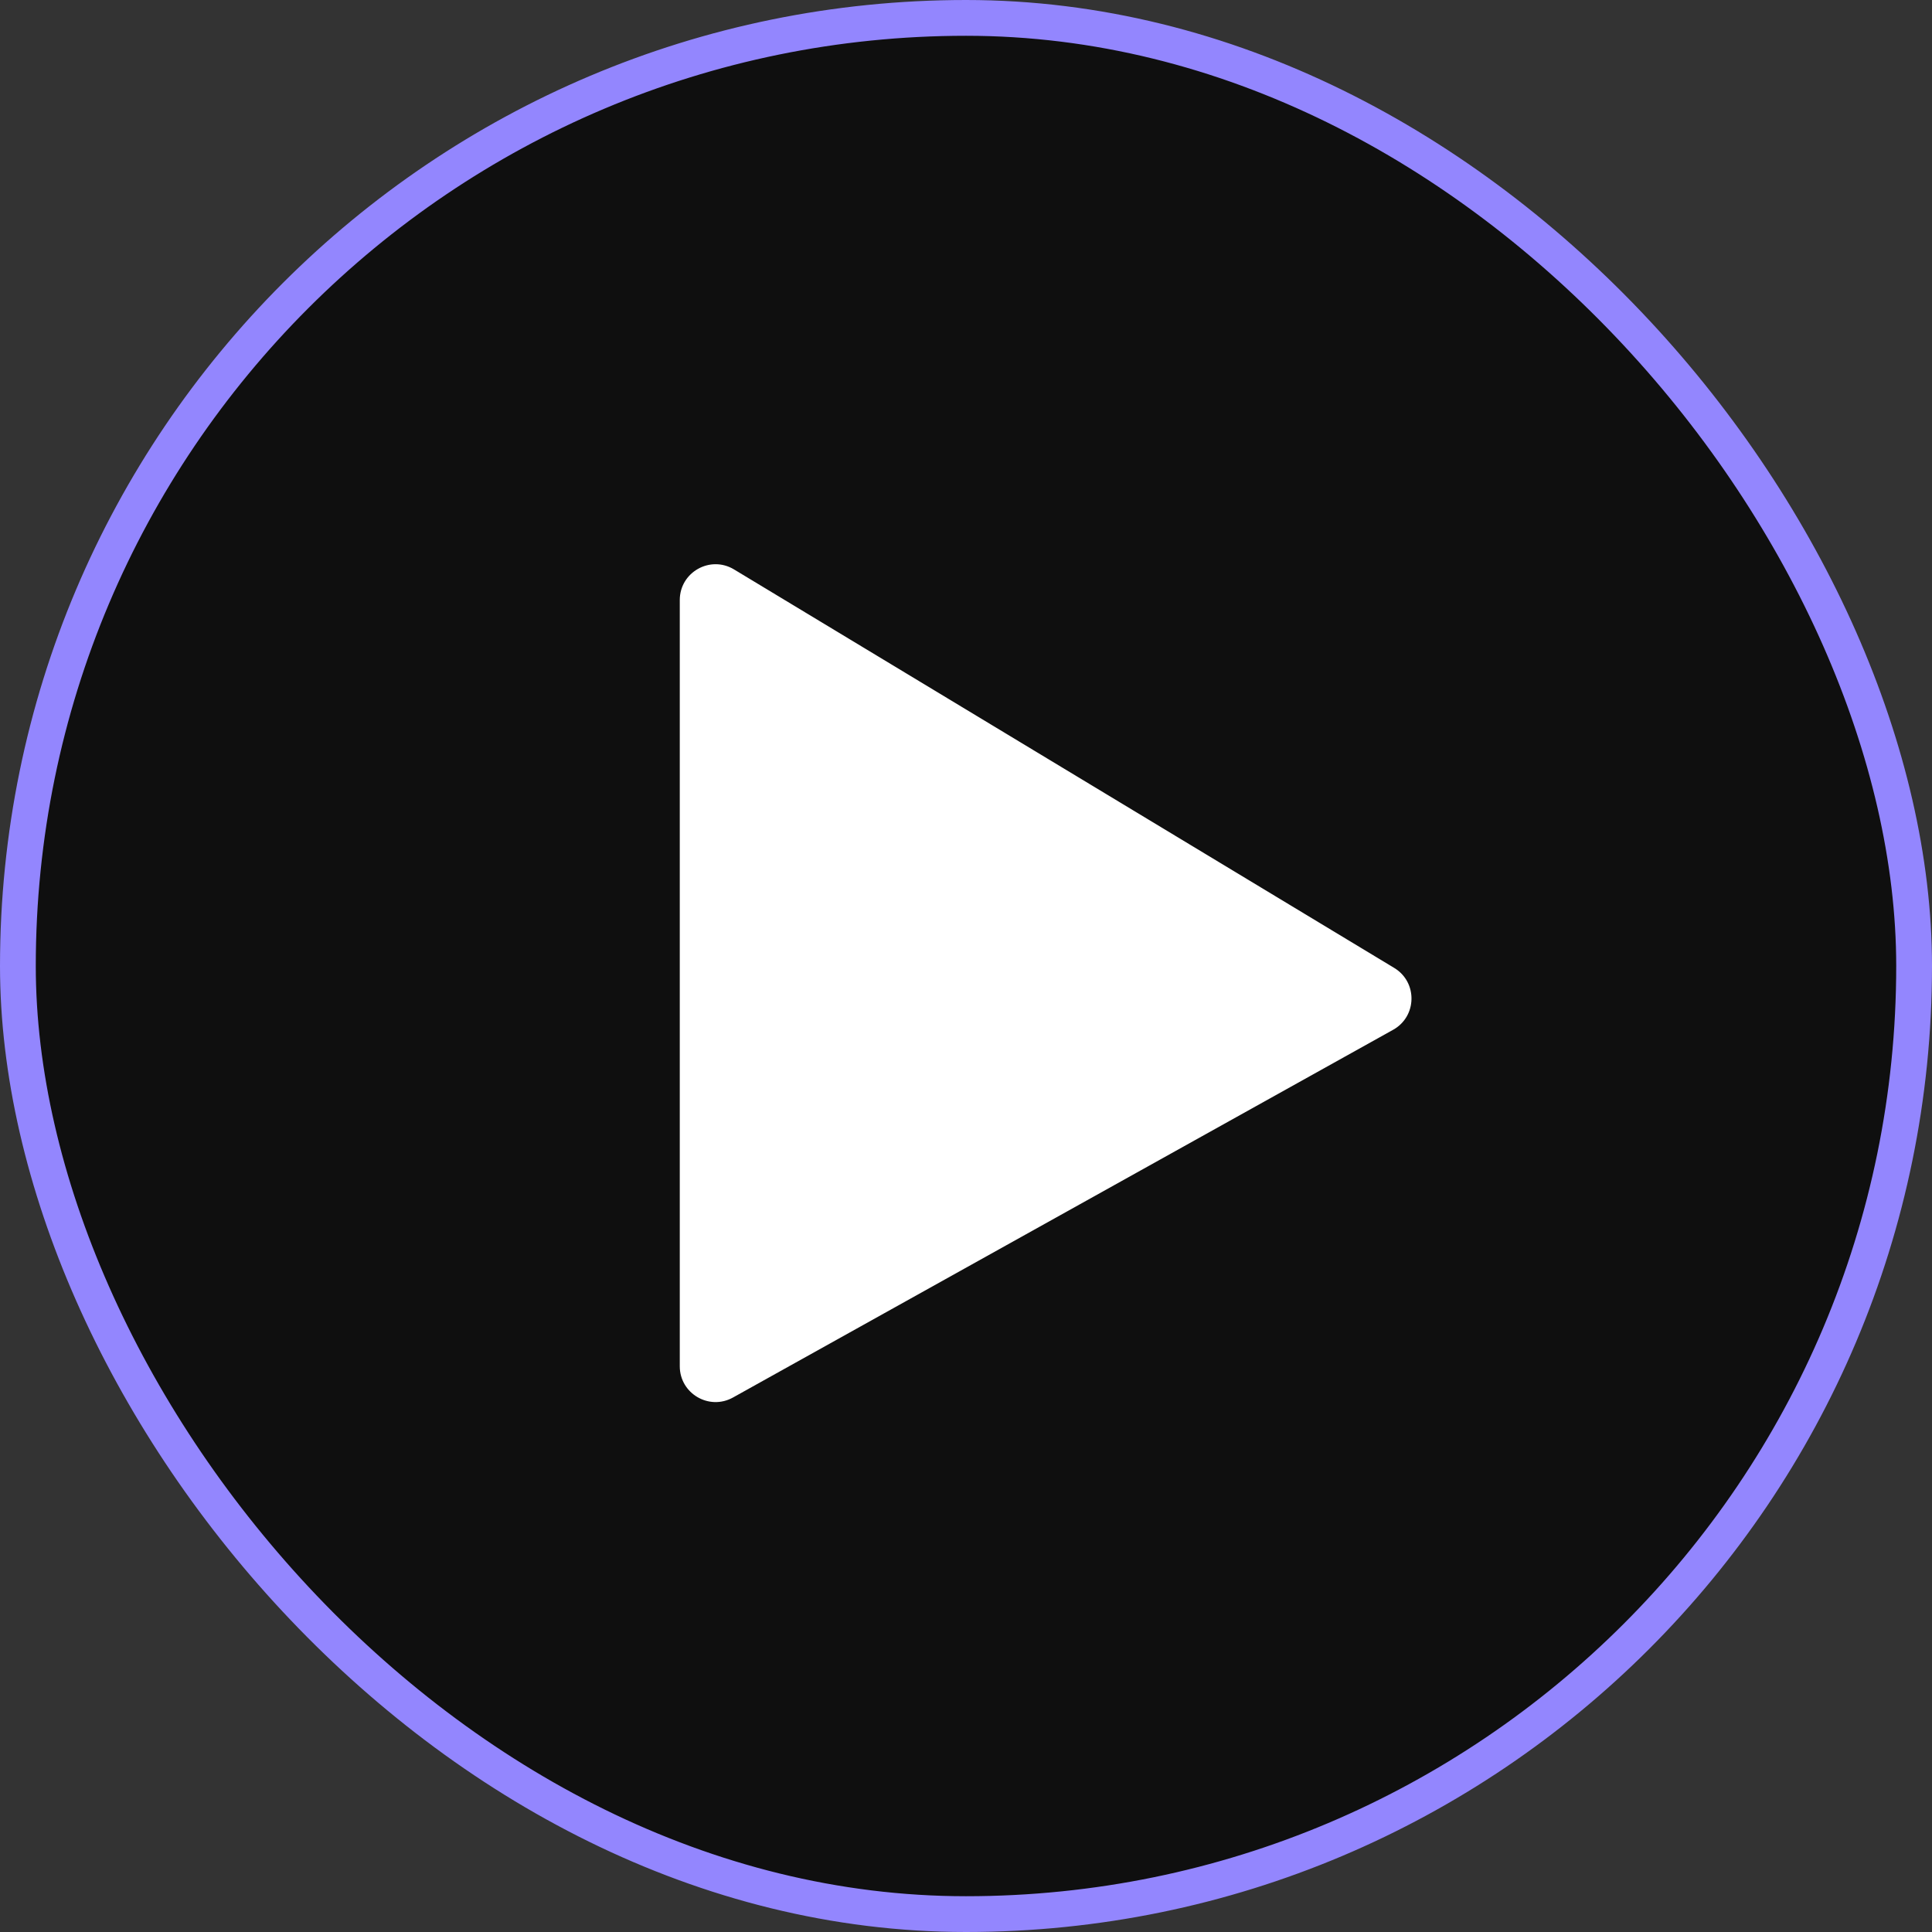 <svg width="54" height="54" viewBox="0 0 54 54" fill="none" xmlns="http://www.w3.org/2000/svg">
<rect x="0" y="0" width="54" height="54" fill="#333333" stroke="none"/>
<rect x="0.5" y="0.5" width="53" height="53" rx="26.5" fill="black" fill-opacity="0.7"/>
<path d="M38.969 27.054C39.626 27.451 39.609 28.41 38.938 28.783L20.487 39.061C19.82 39.432 19 38.95 19 38.187L19 16.772C19 15.993 19.85 15.513 20.517 15.916L38.969 27.054Z" fill="white"/>
<rect x="0.5" y="0.5" width="53" height="53" rx="26.5" stroke="#9386FE"/>
</svg>
